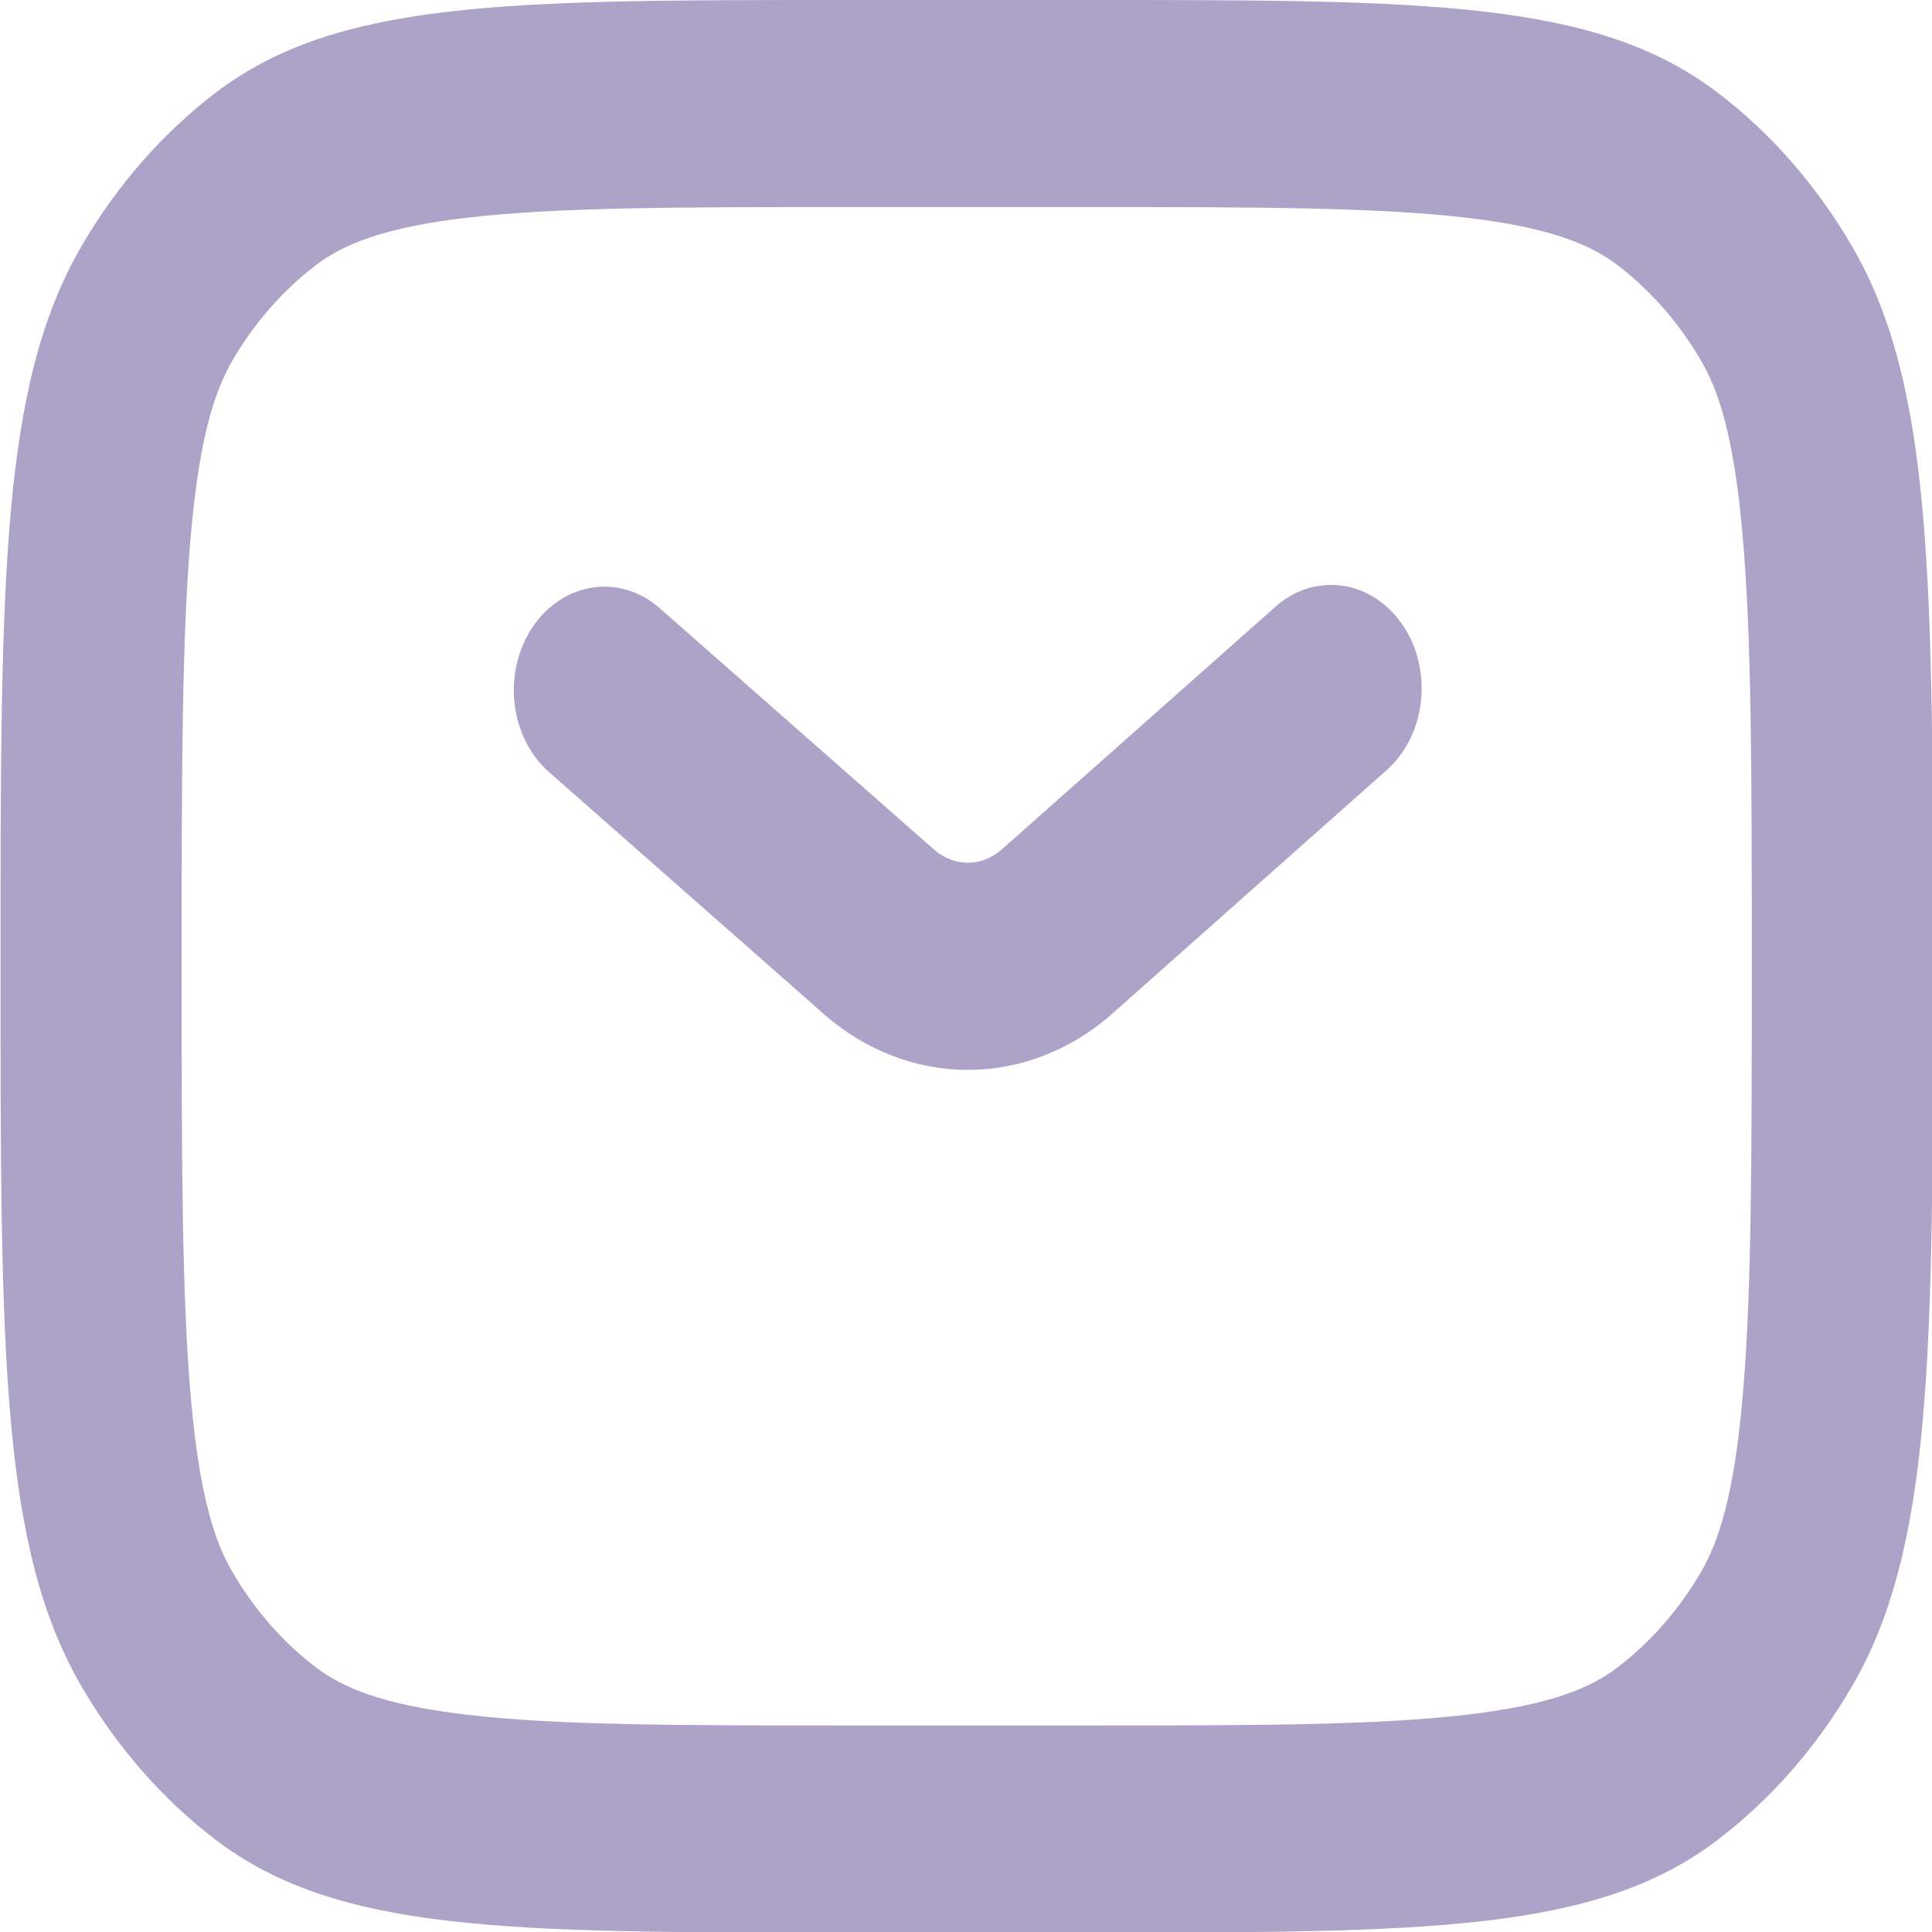<svg width="18" height="18" viewBox="0 0 18 18" fill="none" xmlns="http://www.w3.org/2000/svg">
<path fill-rule="evenodd" clip-rule="evenodd" d="M7.881 1.929H10.132C11.748 1.929 12.833 1.932 13.659 2.028C14.458 2.121 14.827 2.285 15.071 2.471C15.378 2.705 15.642 3.007 15.847 3.358C16.011 3.637 16.153 4.059 16.234 4.972C16.319 5.916 16.321 7.156 16.321 9.002C16.321 10.849 16.319 12.089 16.234 13.033C16.153 13.946 16.009 14.368 15.847 14.647C15.642 14.998 15.378 15.3 15.071 15.534C14.827 15.721 14.458 15.884 13.659 15.976C12.832 16.073 11.748 16.076 10.132 16.076H7.881C6.266 16.076 5.181 16.073 4.355 15.976C3.556 15.884 3.187 15.719 2.943 15.534C2.635 15.3 2.371 14.998 2.166 14.647C2.003 14.368 1.86 13.946 1.779 13.033C1.695 12.089 1.692 10.849 1.692 9.002C1.692 7.156 1.695 5.916 1.779 4.972C1.86 4.059 2.004 3.637 2.166 3.358C2.371 3.007 2.635 2.705 2.943 2.471C3.187 2.284 3.556 2.121 4.355 2.028C5.181 1.932 6.266 1.929 7.881 1.929ZM0.005 9.002C0.005 5.39 0.005 3.584 0.763 2.287C1.091 1.725 1.514 1.242 2.005 0.867C3.141 0 4.719 0 7.881 0H10.132C13.293 0 14.873 0 16.008 0.867C16.5 1.242 16.922 1.725 17.251 2.287C18.009 3.584 18.009 5.389 18.009 9.002C18.009 12.616 18.009 14.42 17.251 15.718C16.922 16.28 16.5 16.762 16.008 17.138C14.873 18.005 13.294 18.005 10.132 18.005H7.881C4.721 18.005 3.141 18.005 2.005 17.138C1.514 16.762 1.091 16.28 0.763 15.718C0.005 14.42 0.005 12.616 0.005 9.002ZM6.146 5.666C6.059 5.589 5.958 5.532 5.851 5.499C5.744 5.466 5.633 5.457 5.523 5.474C5.301 5.506 5.099 5.639 4.963 5.841C4.826 6.044 4.765 6.3 4.794 6.554C4.823 6.808 4.938 7.038 5.116 7.194L7.683 9.454L7.688 9.459C8.071 9.79 8.538 9.968 9.017 9.968C9.497 9.968 9.964 9.79 10.347 9.459L10.355 9.451L12.9 7.192C12.991 7.115 13.068 7.019 13.126 6.908C13.184 6.798 13.221 6.675 13.237 6.547C13.253 6.42 13.246 6.29 13.217 6.165C13.188 6.04 13.137 5.924 13.068 5.822C12.998 5.72 12.912 5.635 12.814 5.572C12.715 5.509 12.607 5.469 12.495 5.455C12.383 5.441 12.269 5.453 12.161 5.489C12.053 5.526 11.952 5.587 11.865 5.669L9.324 7.922C9.235 7.997 9.127 8.038 9.017 8.038C8.906 8.038 8.799 7.997 8.71 7.922L6.146 5.666Z" fill="#1E0067" fill-opacity="0.36"/>
</svg>
